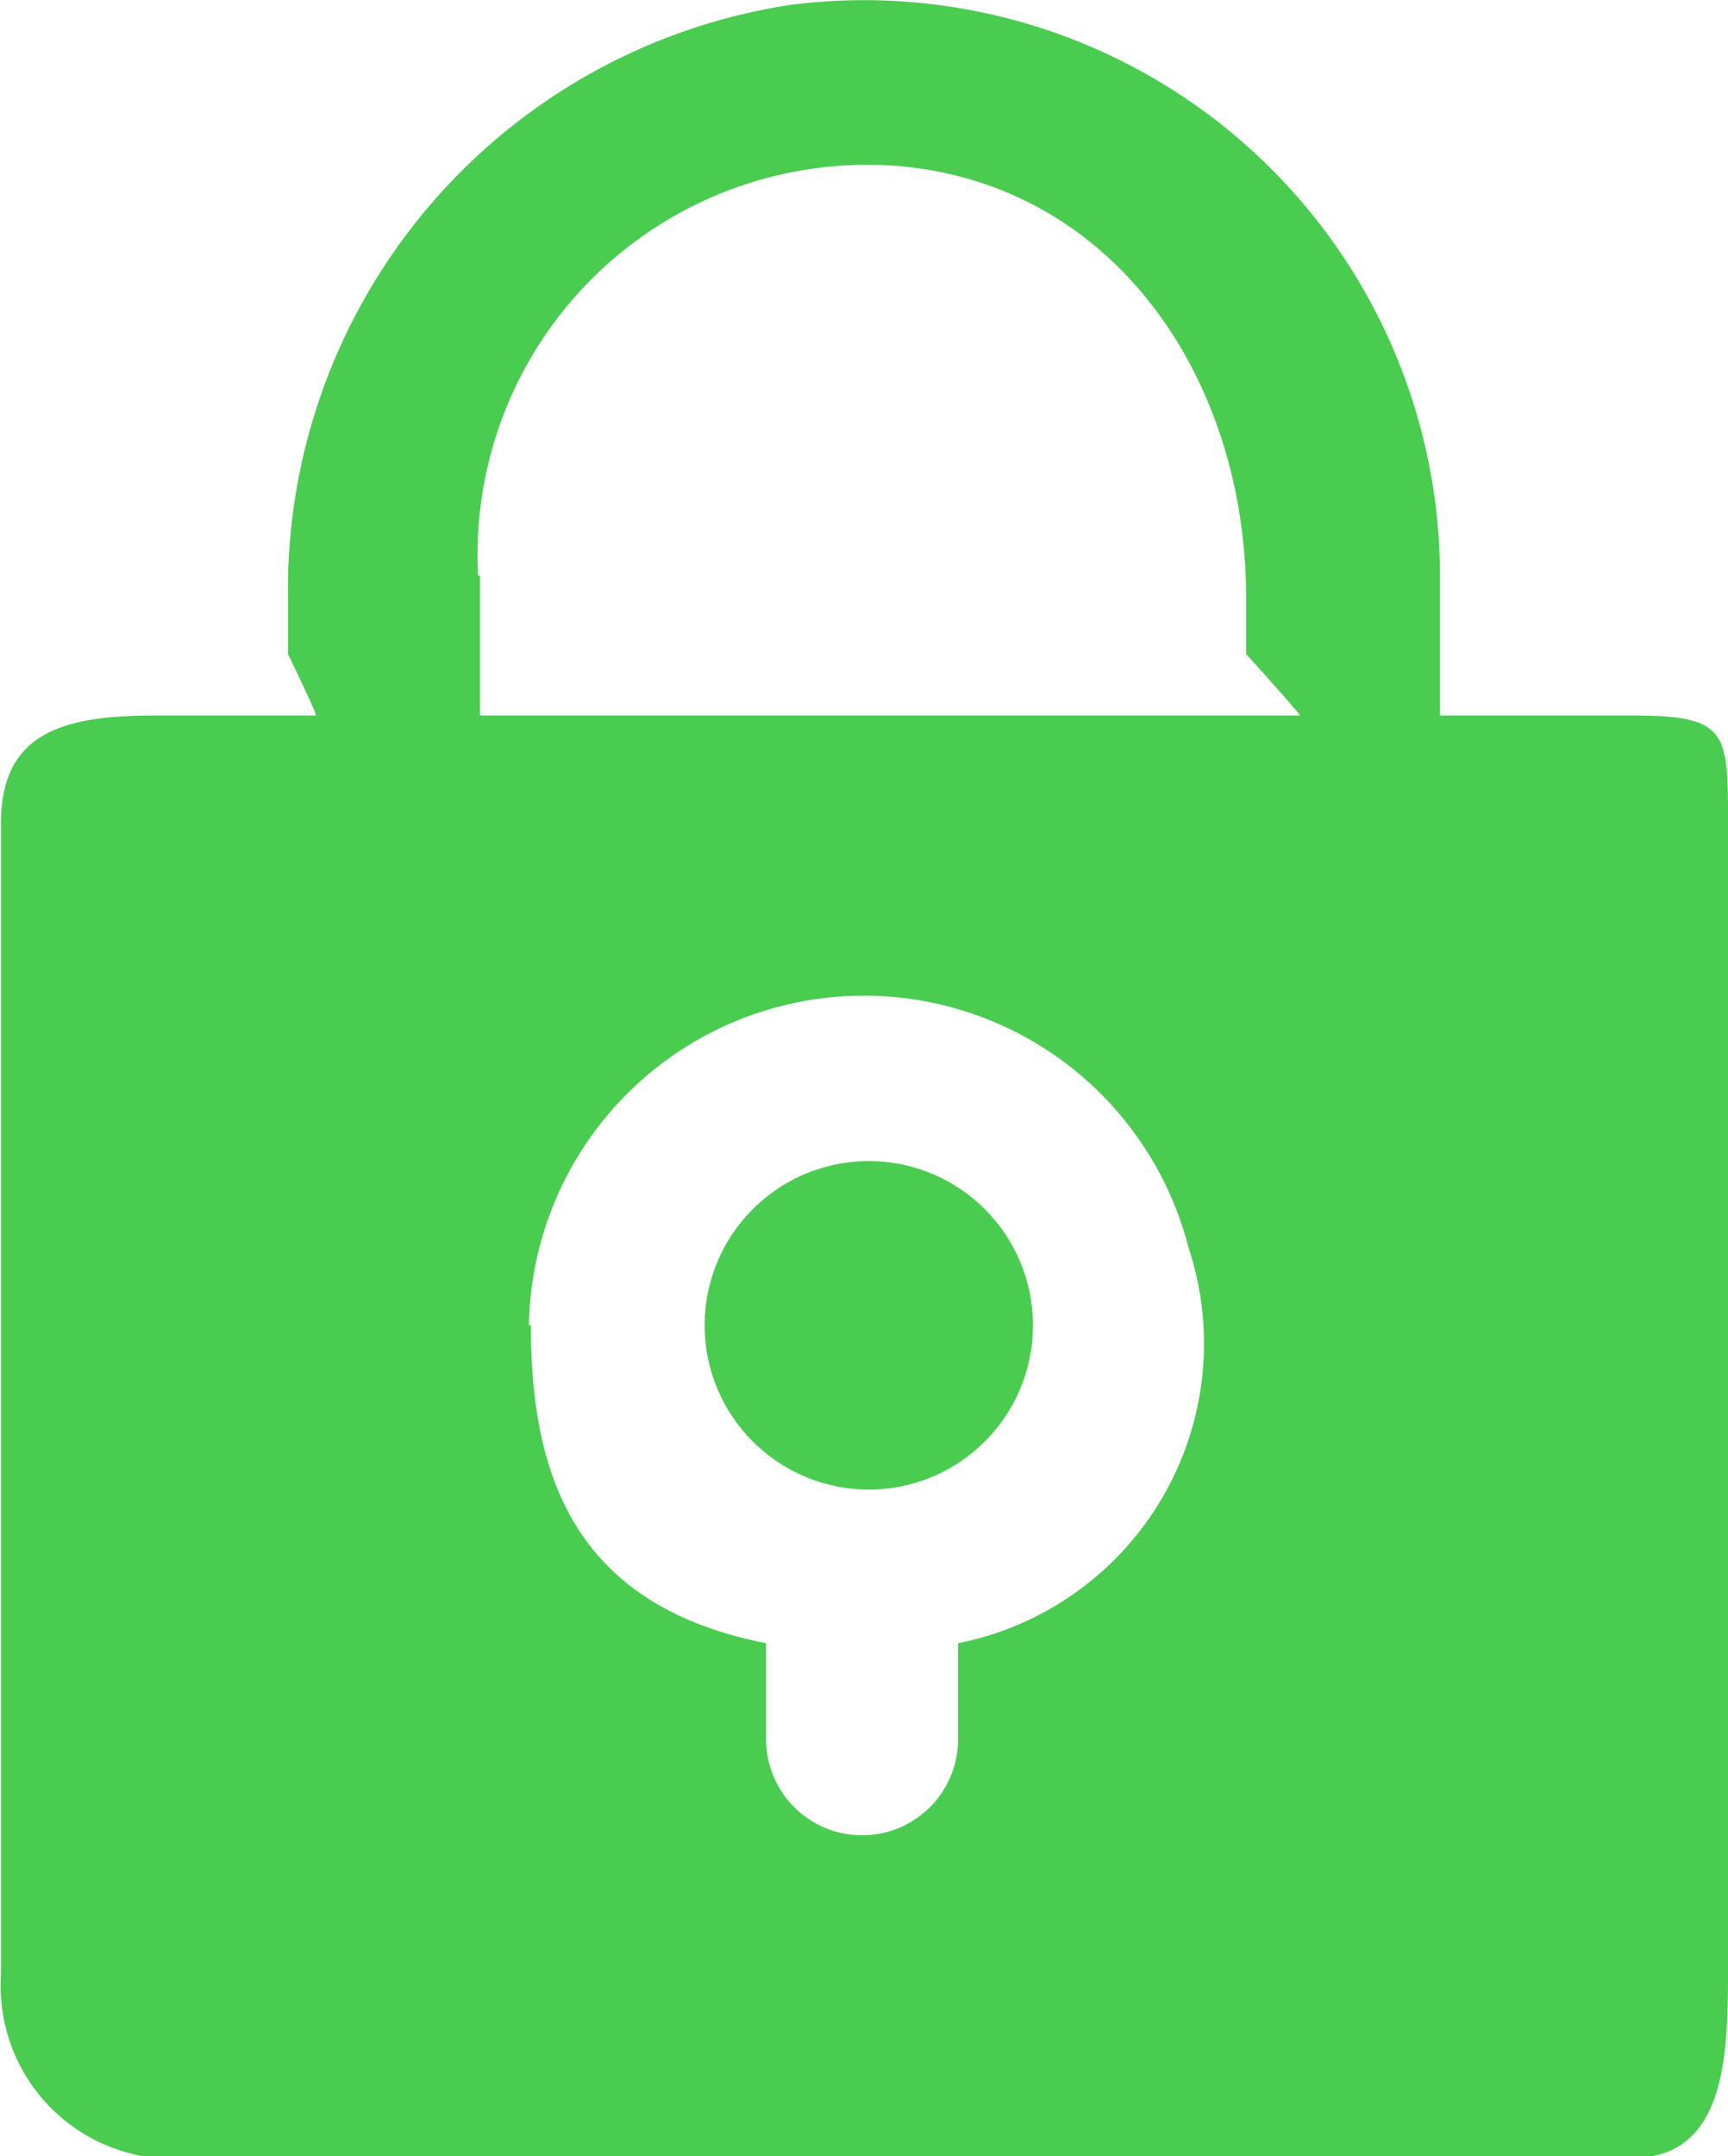 <svg id="Слой_7" data-name="Слой 7" xmlns="http://www.w3.org/2000/svg" viewBox="0 0 18 22.45"><defs><style>.cls-1{fill:#4acc51;}</style></defs><title>ic_8</title><path class="cls-1" d="M2944,2737h-2v-1.45a6,6,0,0,0-6.76-5.95,6.16,6.16,0,0,0-5.24,6.19v0.57s0.31,0.64.29,0.64h-1.67c-0.95,0-1.61.17-1.61,1.12v12a1.8,1.8,0,0,0,1.61,1.9H2944c0.95,0,1-1,1-1.9v-12C2945,2737.17,2945,2737,2944,2737Zm-11.49,6.35a3.49,3.49,0,0,1,6.87-.81,3.18,3.18,0,0,1-2.4,4.12v1a1,1,0,0,1-2,0v-1C2933,2746.27,2932.53,2744.94,2932.53,2743.35Zm-0.53-7.81a4.06,4.06,0,0,1,4.39-4.26c2.25,0.2,3.61,2.23,3.61,4.49v0.59s0.58,0.64.56,0.64H2932v-1.45Z" transform="translate(-2927 -2729.55)"/><circle class="cls-1" cx="9.05" cy="13.8" r="1.71"/></svg>